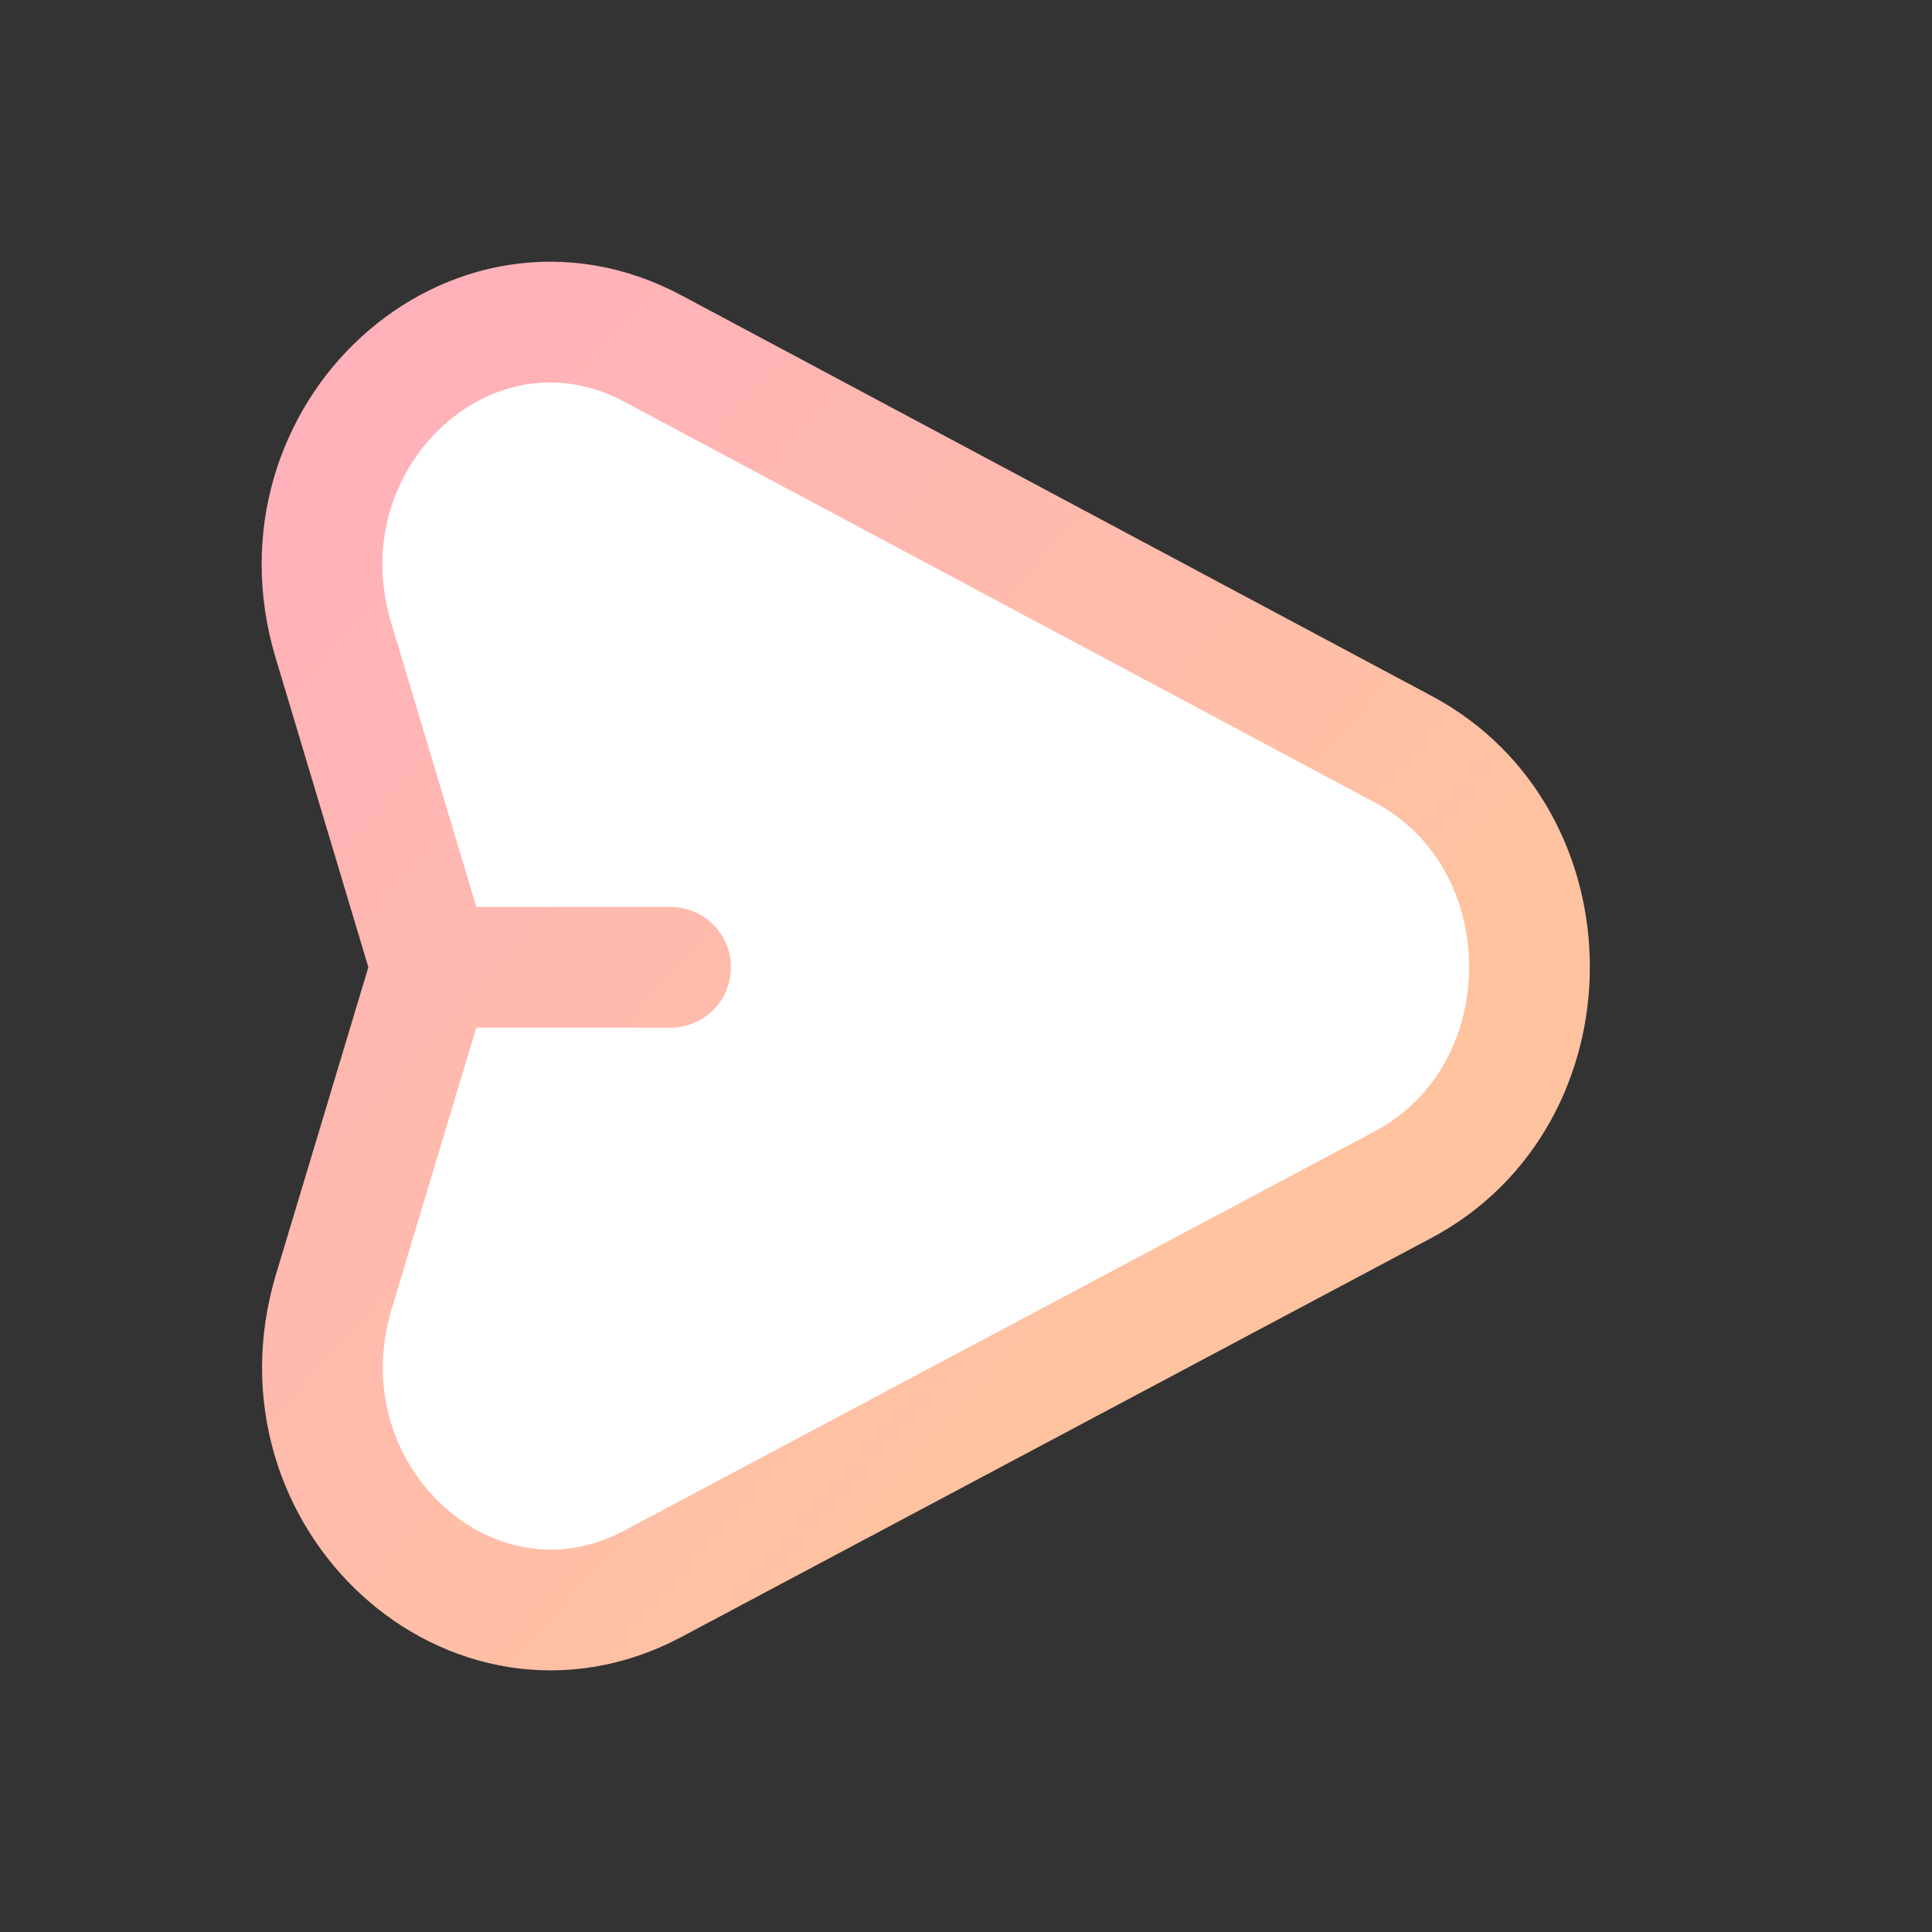<svg fill="none" height="24" viewBox="0 0 24 24" width="24" xmlns="http://www.w3.org/2000/svg">

<rect x="0" y="0" width="24" height="24" fill="#333333" stroke="none"/>

<linearGradient id="linear-gradient" gradientTransform="rotate(45)">
    <stop offset="0%" stop-color="#ffafbd"/>
    <stop offset="100%" stop-color="#ffc3a0"/>
  </linearGradient>

<path d="m17.435 9.309-9.324-4.979c-2.244-1.198-4.734 1.073-3.97 3.622l1.218 4.065-1.212 4.03c-.766 2.547 1.721 4.821 3.965 3.627l9.319-4.958c2.09-1.112 2.092-4.291.004-5.406z" fill="#ffffff" />
<path d="m5.359 12.016-1.212 4.03c-.766 2.547 1.721 4.821 3.965 3.627l9.319-4.958c2.09-1.112 2.092-4.291.004-5.406l-9.324-4.979c-2.244-1.198-4.734 1.073-3.97 3.622zm0 0h2.971" stroke="url(#linear-gradient)" stroke-linecap="round" stroke-width="1.5"/></svg>
